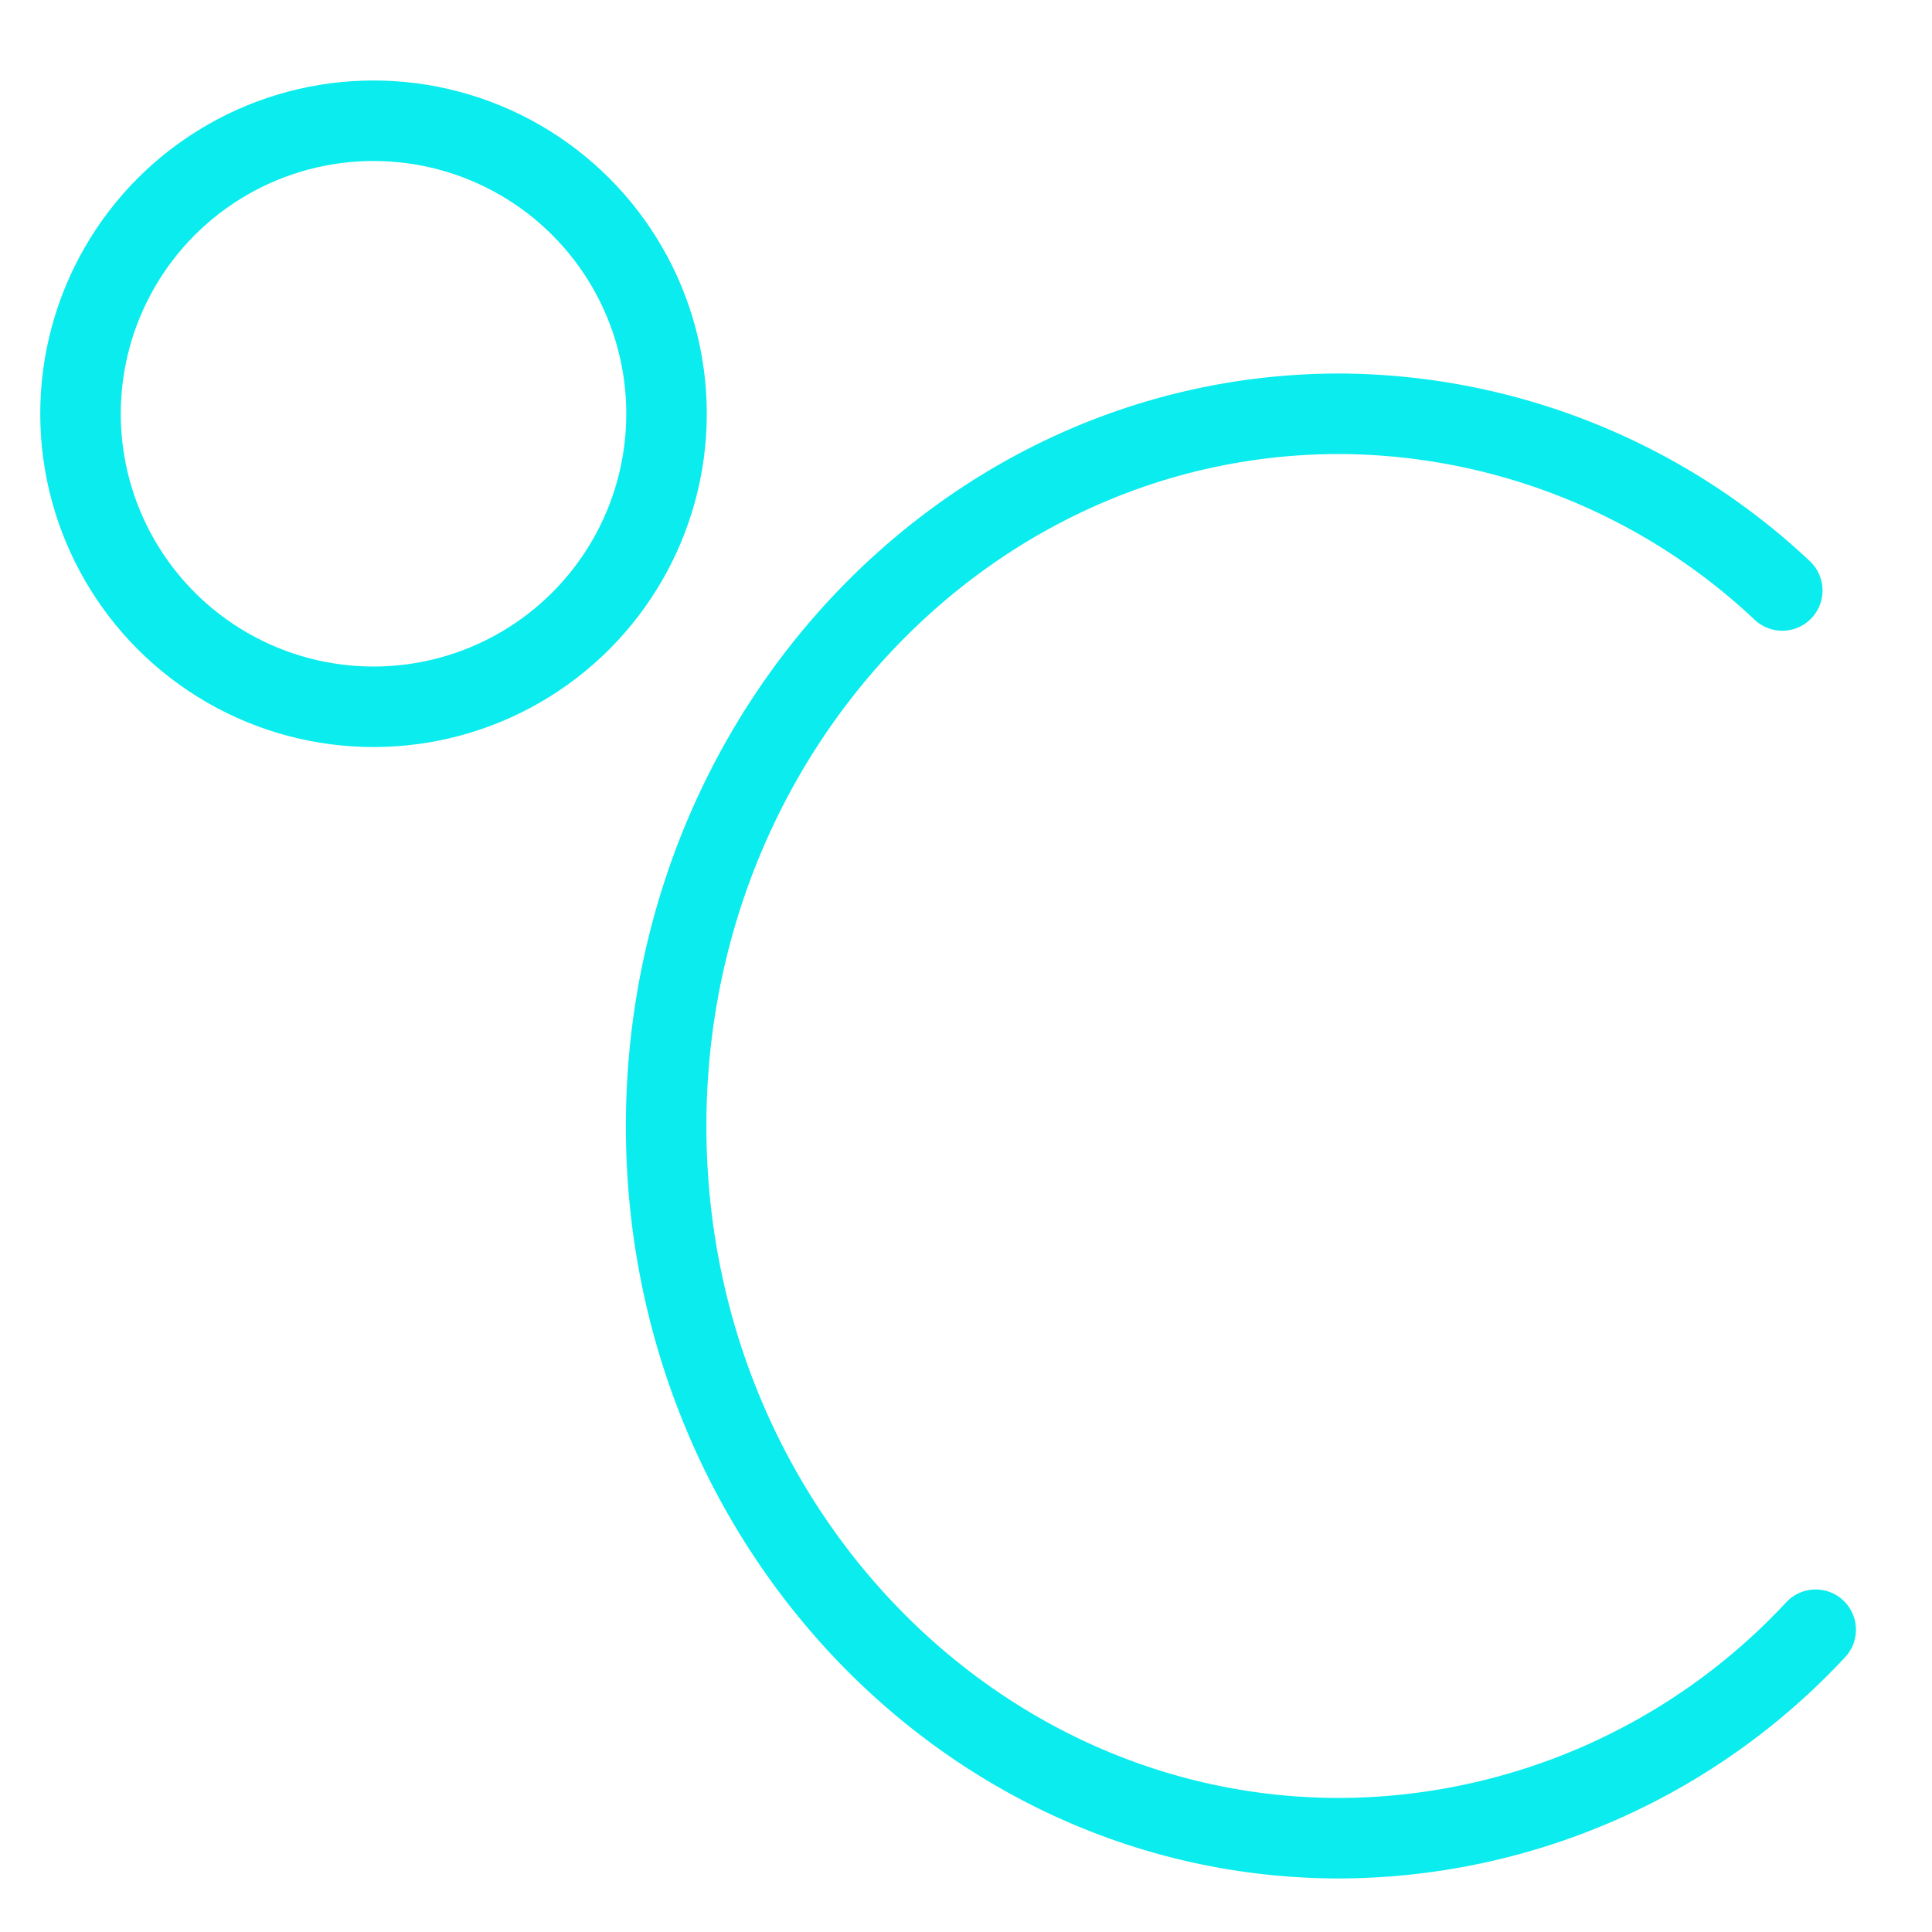 <svg xmlns="http://www.w3.org/2000/svg" width="48" height="48" viewBox="0 0 48 48">
  <g id="ic_celsius" transform="translate(371 1471)">
    <rect id="Rectangle_5" data-name="Rectangle 5" width="48" height="48" transform="translate(-371 -1471)" fill="#ffd2d2" opacity="0"/>
    <g id="Group_8" data-name="Group 8" transform="translate(31.18 0.67)">
      <circle id="Ellipse_3" data-name="Ellipse 3" cx="7.28" cy="7.28" r="7.28" transform="translate(-400.18 -1468.67)" stroke-width="2" stroke="#0aeced" stroke-linecap="round" stroke-linejoin="round" fill="none"/>
      <path id="Path_226" data-name="Path 226" d="M495.83,90.82A16.23,16.23,0,0,1,484,96c-9.24,0-16.73-7.92-16.73-17.69s7.49-17.7,16.73-17.7A16.15,16.15,0,0,1,495,65" transform="translate(-852.9 -1522)" fill="none" stroke="#0aeced" stroke-linecap="round" stroke-linejoin="round" stroke-width="2"/>
    </g>
  </g>
</svg>
